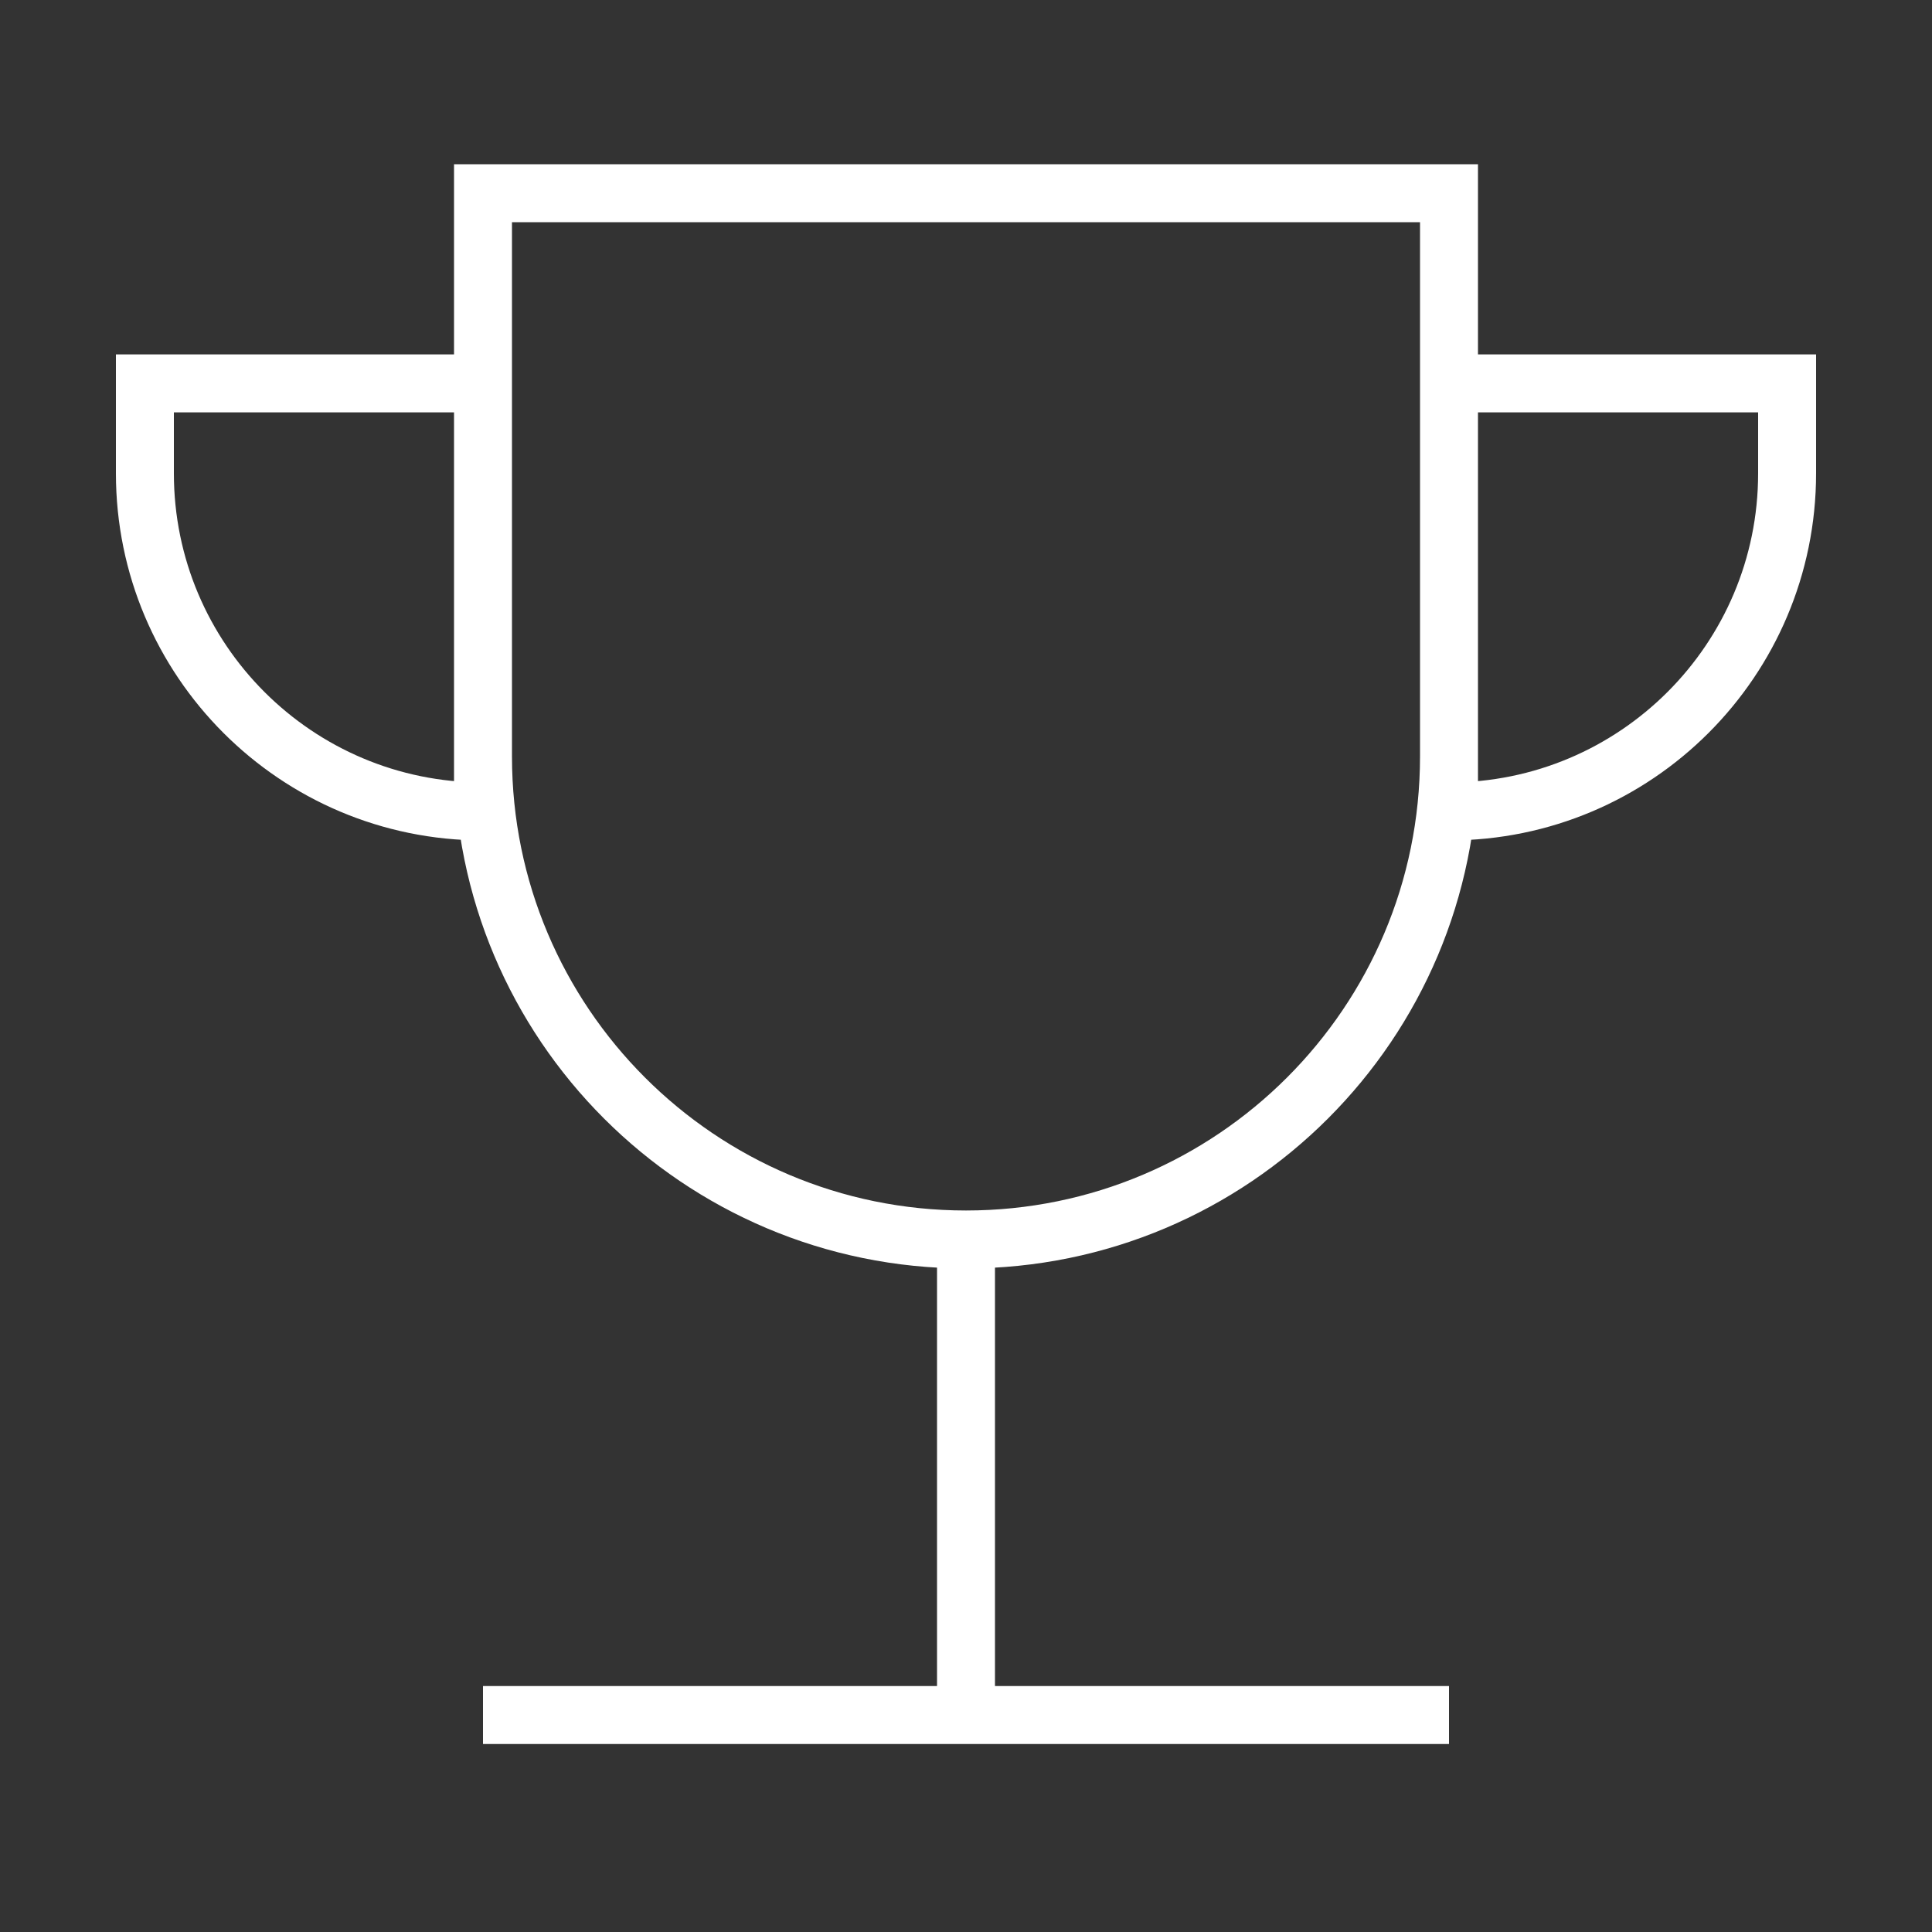 <?xml version="1.0" encoding="UTF-8"?>
<svg width="40px" height="40px" viewBox="0 0 40 40" version="1.1" xmlns="http://www.w3.org/2000/svg" xmlns:xlink="http://www.w3.org/1999/xlink">
    <rect x="0" y="0" width="40" height="40" fill="#333333" stroke="none"/>
    <title>jdo_cn_media_tab_top</title>
    <g id="jdo_cn_media_tab_top" stroke="none" stroke-width="1" fill="none" fill-rule="evenodd">
        <g id="编组">
            <rect id="矩形" x="0" y="0" width="40" height="40"></rect>
            <g id="ico/Top" transform="translate(3, 4)" stroke="#FFFFFF" stroke-width="1.2">
                <path d="M0,3.938 L7,3.938 L7,12.8 C3.134,12.8 4.73447626e-16,9.666 0,5.8 L0,3.938 L0,3.938 Z M27,3.938 L34,3.938 L34,5.8 C34,9.666 30.866,12.8 27,12.8 L27,12.8 L27,12.8 L27,3.938 Z M17,21.662 L17,31.508 M7,31.508 L27,31.508 M7,0 L27,0 L27,11.662 C27,17.184 22.523,21.662 17,21.662 C11.477,21.662 7,17.184 7,11.662 L7,0 L7,0 Z" id="形状结合"></path>
            </g>
        </g>
    </g>
</svg>